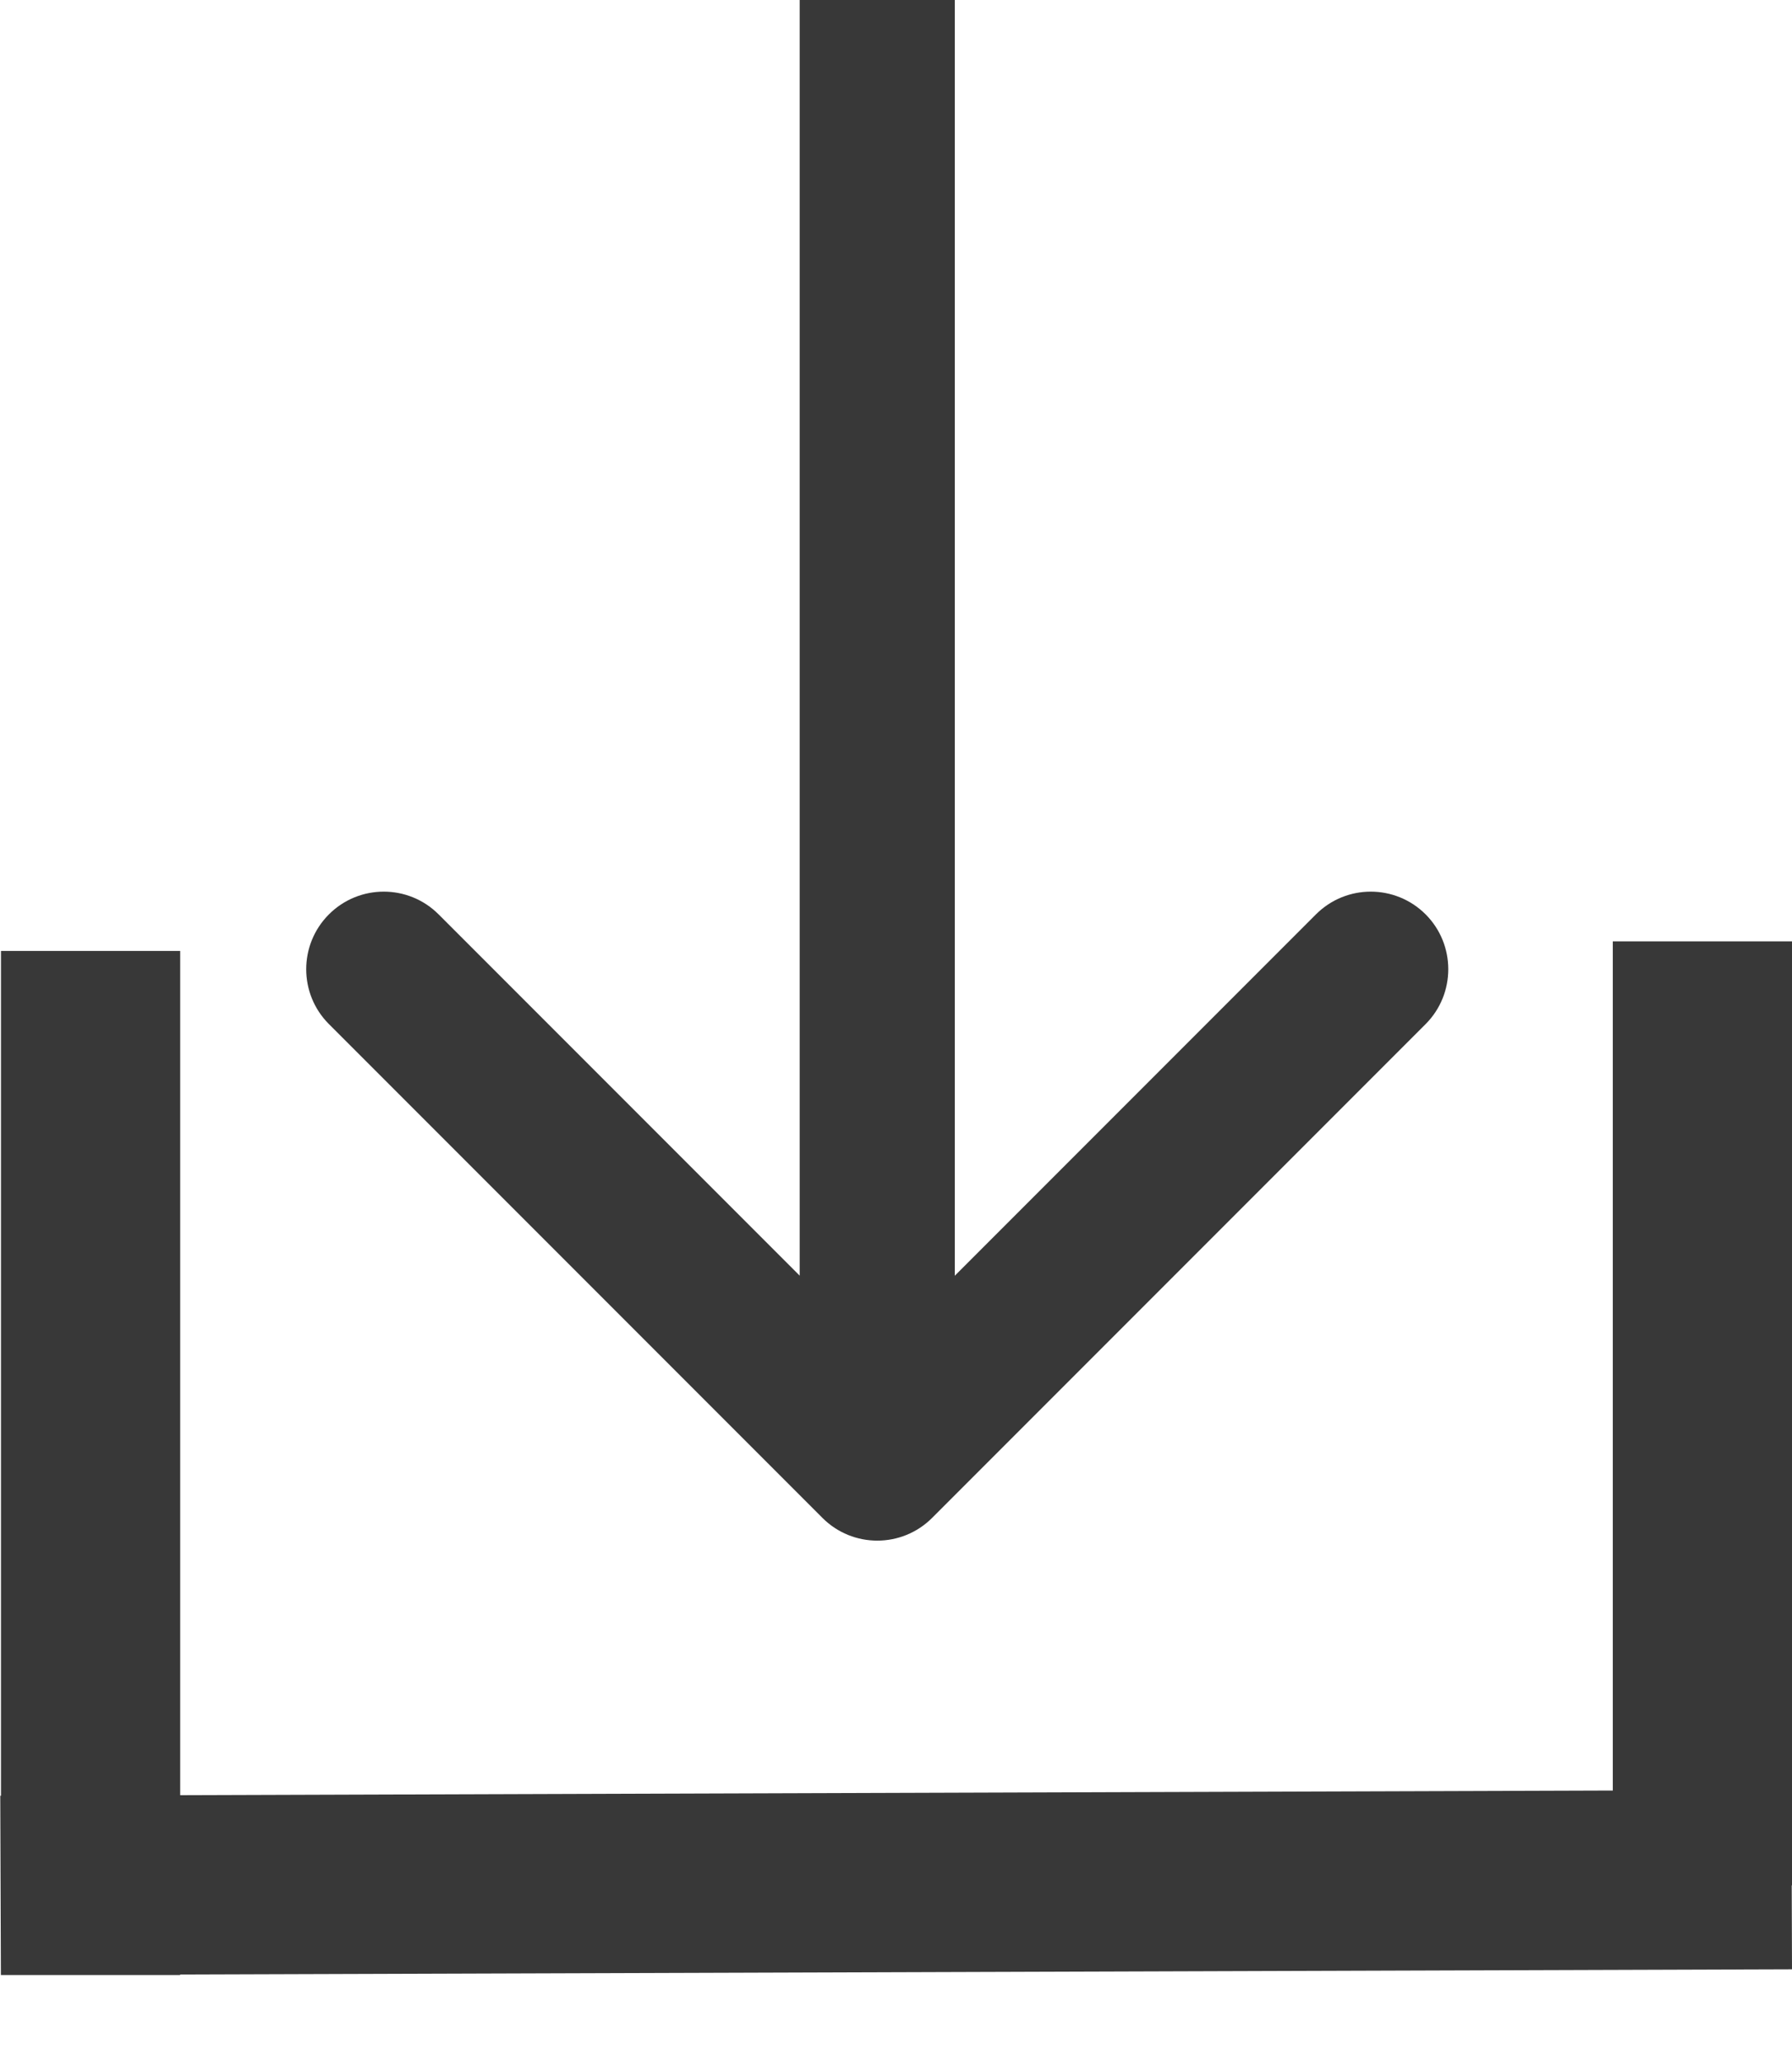 <svg width="20" height="23" viewBox="0 0 20 23" fill="none" xmlns="http://www.w3.org/2000/svg">
<path d="M9.179 16.931C9.517 17.269 10.065 17.269 10.403 16.931L15.911 11.423C16.248 11.085 16.248 10.537 15.911 10.199C15.572 9.861 15.025 9.861 14.687 10.199L9.791 15.095L4.895 10.199C4.557 9.861 4.009 9.861 3.671 10.199C3.333 10.537 3.333 11.085 3.671 11.423L9.179 16.931ZM8.925 3.78298e-08L8.925 16.319L10.656 16.319L10.656 -3.78298e-08L8.925 3.78298e-08Z" fill="#383838"/>
<path fill-rule="evenodd" clip-rule="evenodd" d="M18 19.972V10.5H20V21.03H19.997L20 21.966L2.011 22.024V22.03H0.011V22.03L0.01 22.03L0.003 20.03L0.011 20.03V10.607H2.011V20.024L18 19.972Z" fill="#383838"/>
</svg>
